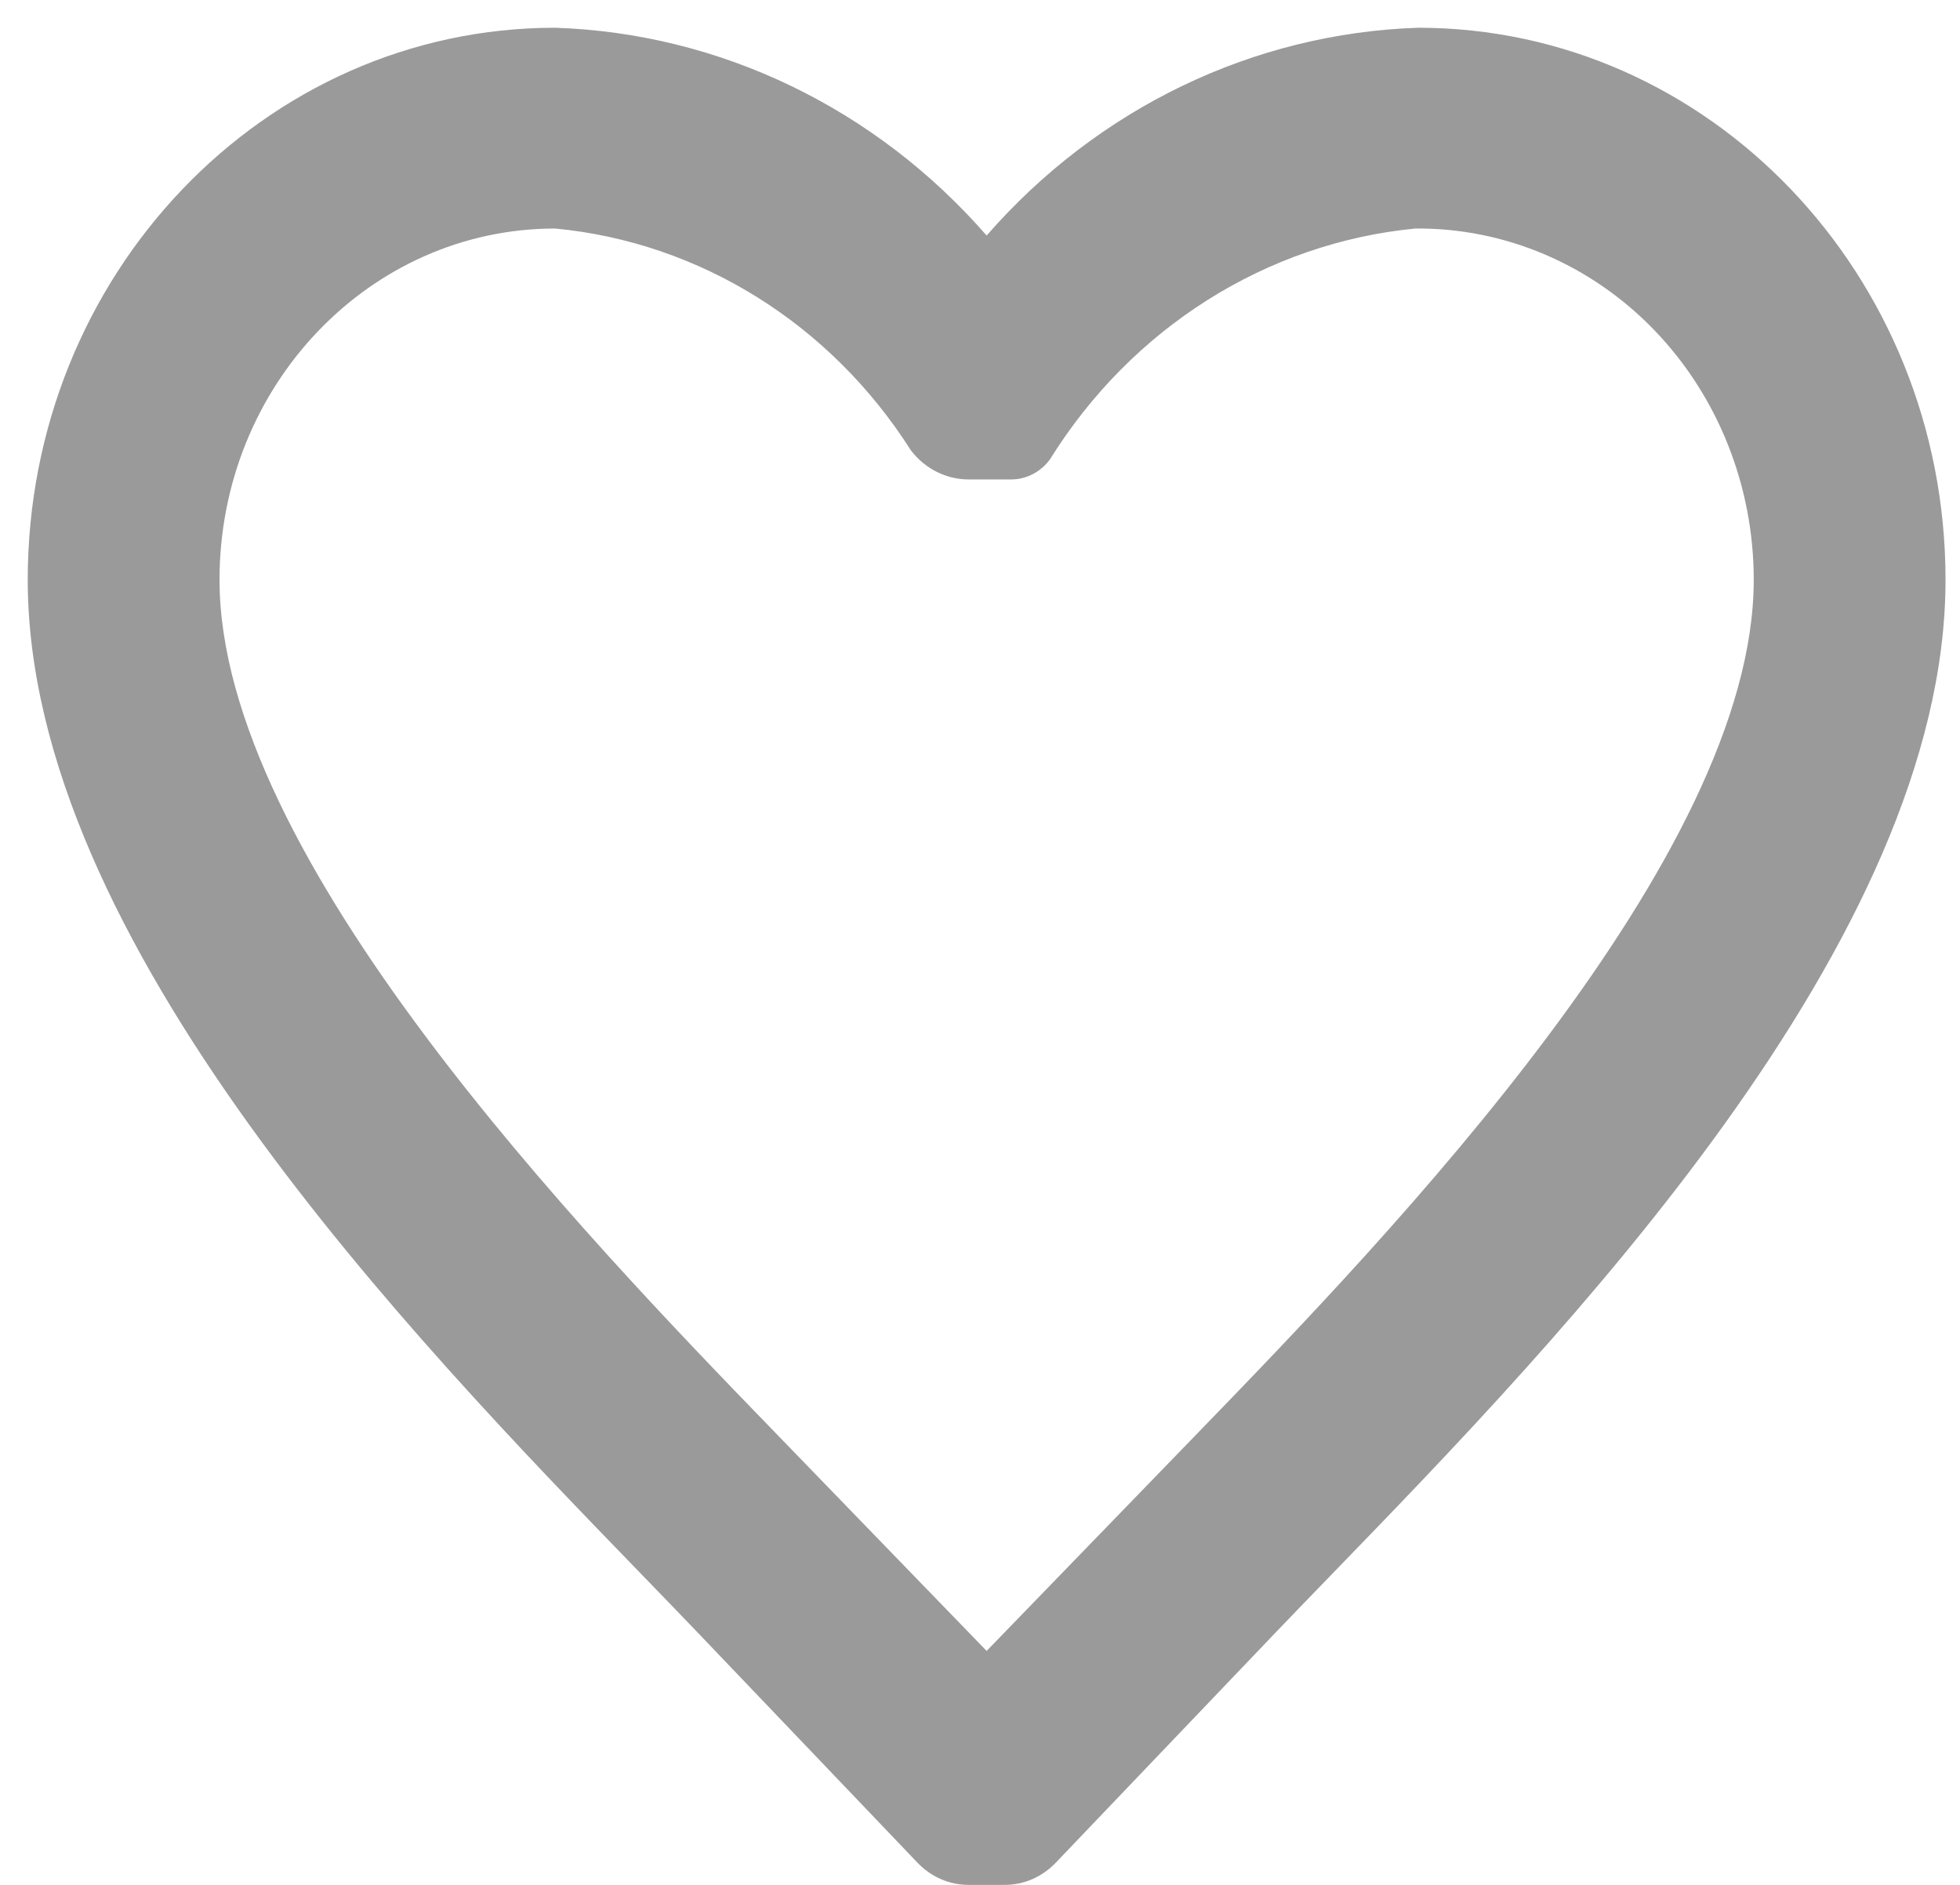 <svg width="26" height="25" viewBox="0 0 26 25" fill="none" xmlns="http://www.w3.org/2000/svg">
<path fill-rule="evenodd" clip-rule="evenodd" d="M13.088 3.124C14.562 1.434 16.627 0.44 18.812 0.368C22.676 0.368 25.808 3.647 25.808 7.691C25.808 12.479 20.723 17.727 17.673 20.874C17.398 21.158 17.14 21.424 16.904 21.671L14.004 24.707C13.825 24.894 13.583 25 13.33 25H12.846C12.593 25 12.351 24.894 12.172 24.707L9.272 21.671C9.036 21.424 8.778 21.158 8.503 20.874C5.453 17.727 0.368 12.479 0.368 7.691C0.368 3.647 3.5 0.368 7.364 0.368C9.549 0.44 11.614 1.434 13.088 3.124ZM13.088 21.897L15.887 19.008C18.469 16.345 23.264 11.365 23.264 7.691C23.264 6.448 22.79 5.256 21.947 4.381C21.104 3.506 19.961 3.02 18.774 3.031C16.796 3.223 15.011 4.351 13.928 6.093C13.806 6.259 13.619 6.357 13.419 6.359H12.847C12.549 6.358 12.269 6.216 12.083 5.973C11.017 4.295 9.282 3.213 7.364 3.031C4.906 3.031 2.912 5.117 2.912 7.691C2.912 11.365 7.708 16.345 10.29 19.008L13.088 21.897Z" fill="#9A9A9A"/>
</svg>
